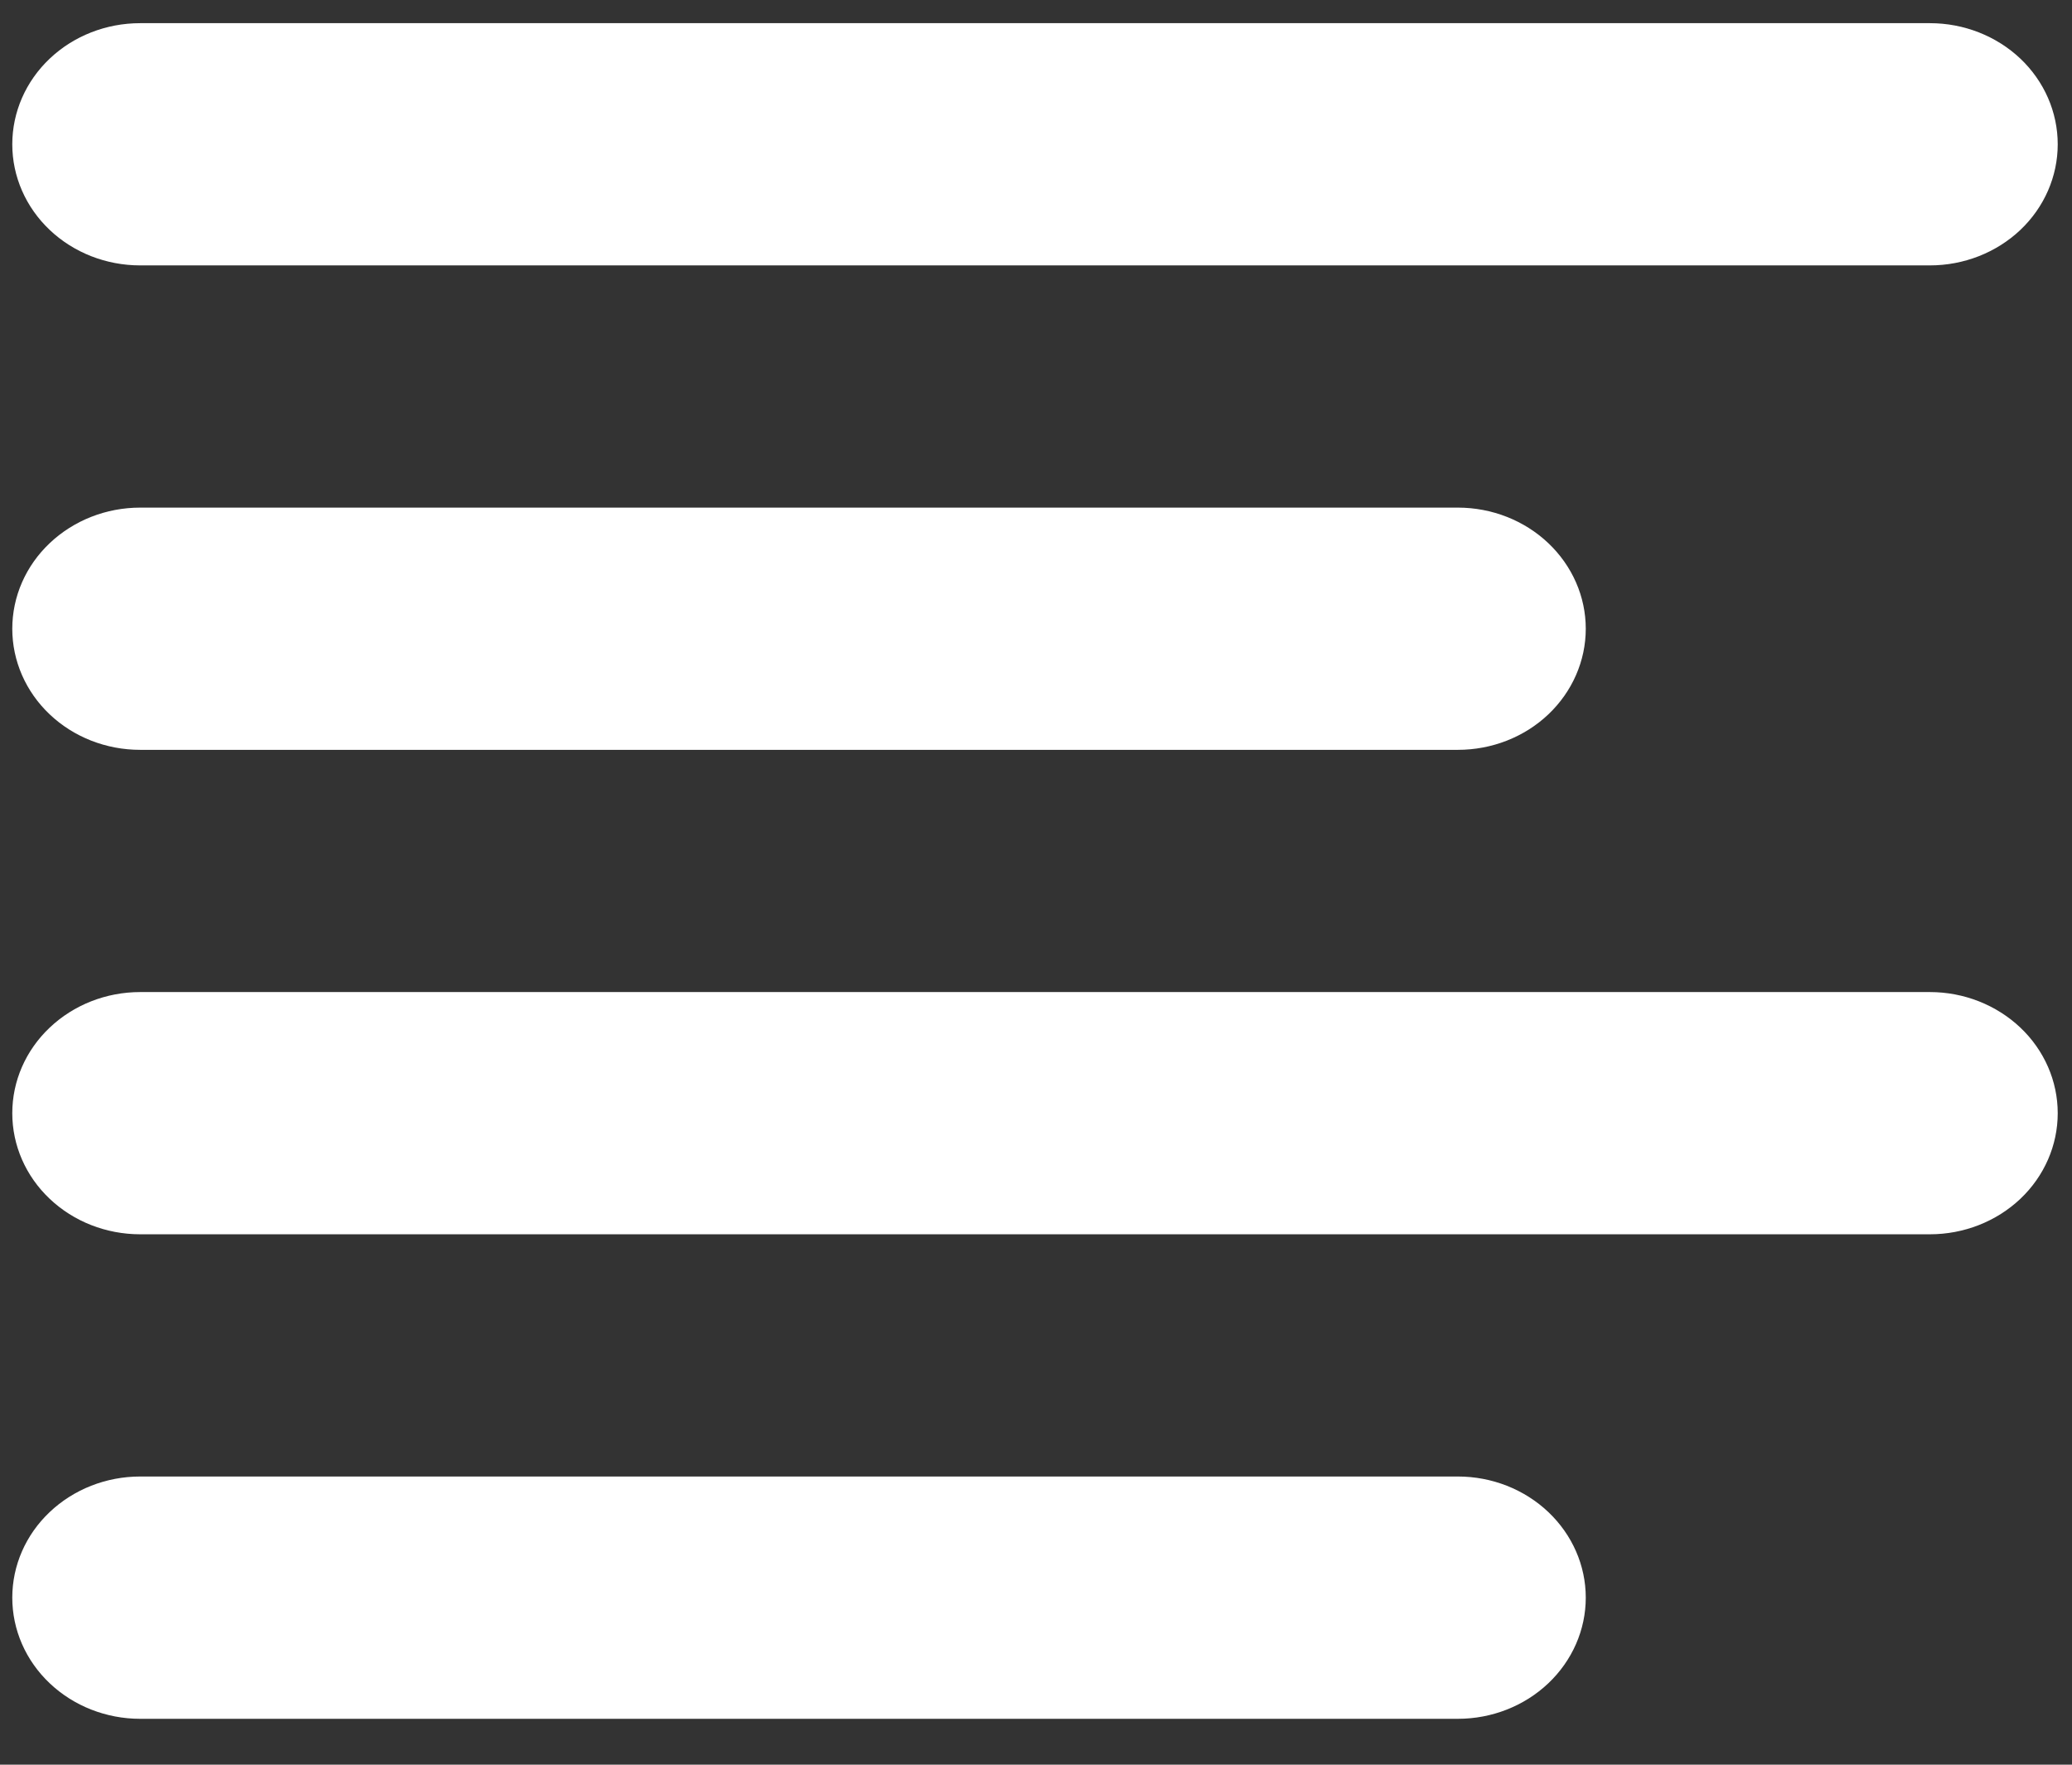 <svg width="27" height="23" viewBox="0 0 27 23" fill="none" xmlns="http://www.w3.org/2000/svg">
    <rect x="0" y="0" width="27" height="23" fill="#333333" stroke="none"/>
    <path fill-rule="evenodd" clip-rule="evenodd"
        d="M0.16 8.195C0.16 7.776 0.335 7.375 0.648 7.079C0.96 6.783 1.384 6.616 1.826 6.616H18.998C19.44 6.616 19.864 6.783 20.176 7.079C20.488 7.375 20.664 7.776 20.664 8.195C20.664 8.613 20.488 9.015 20.176 9.311C19.864 9.607 19.44 9.773 18.998 9.773H1.826C1.384 9.773 0.96 9.607 0.648 9.311C0.335 9.015 0.16 8.613 0.16 8.195ZM0.16 1.881C0.16 1.462 0.335 1.06 0.648 0.764C0.96 0.468 1.384 0.302 1.826 0.302H25.149C25.59 0.302 26.014 0.468 26.327 0.764C26.639 1.06 26.814 1.462 26.814 1.881C26.814 2.299 26.639 2.701 26.327 2.997C26.014 3.293 25.59 3.459 25.149 3.459H1.826C1.384 3.459 0.96 3.293 0.648 2.997C0.335 2.701 0.16 2.299 0.16 1.881ZM0.16 14.509C0.16 14.09 0.335 13.689 0.648 13.393C0.96 13.097 1.384 12.93 1.826 12.93H25.149C25.59 12.93 26.014 13.097 26.327 13.393C26.639 13.689 26.814 14.09 26.814 14.509C26.814 14.928 26.639 15.329 26.327 15.625C26.014 15.921 25.59 16.087 25.149 16.087H1.826C1.384 16.087 0.96 15.921 0.648 15.625C0.335 15.329 0.16 14.928 0.16 14.509ZM0.16 20.823C0.16 20.404 0.335 20.003 0.648 19.707C0.96 19.411 1.384 19.244 1.826 19.244H18.998C19.44 19.244 19.864 19.411 20.176 19.707C20.488 20.003 20.664 20.404 20.664 20.823C20.664 21.242 20.488 21.643 20.176 21.939C19.864 22.235 19.44 22.402 18.998 22.402H1.826C1.384 22.402 0.96 22.235 0.648 21.939C0.335 21.643 0.16 21.242 0.16 20.823Z"
        fill="#FFF" />
</svg>